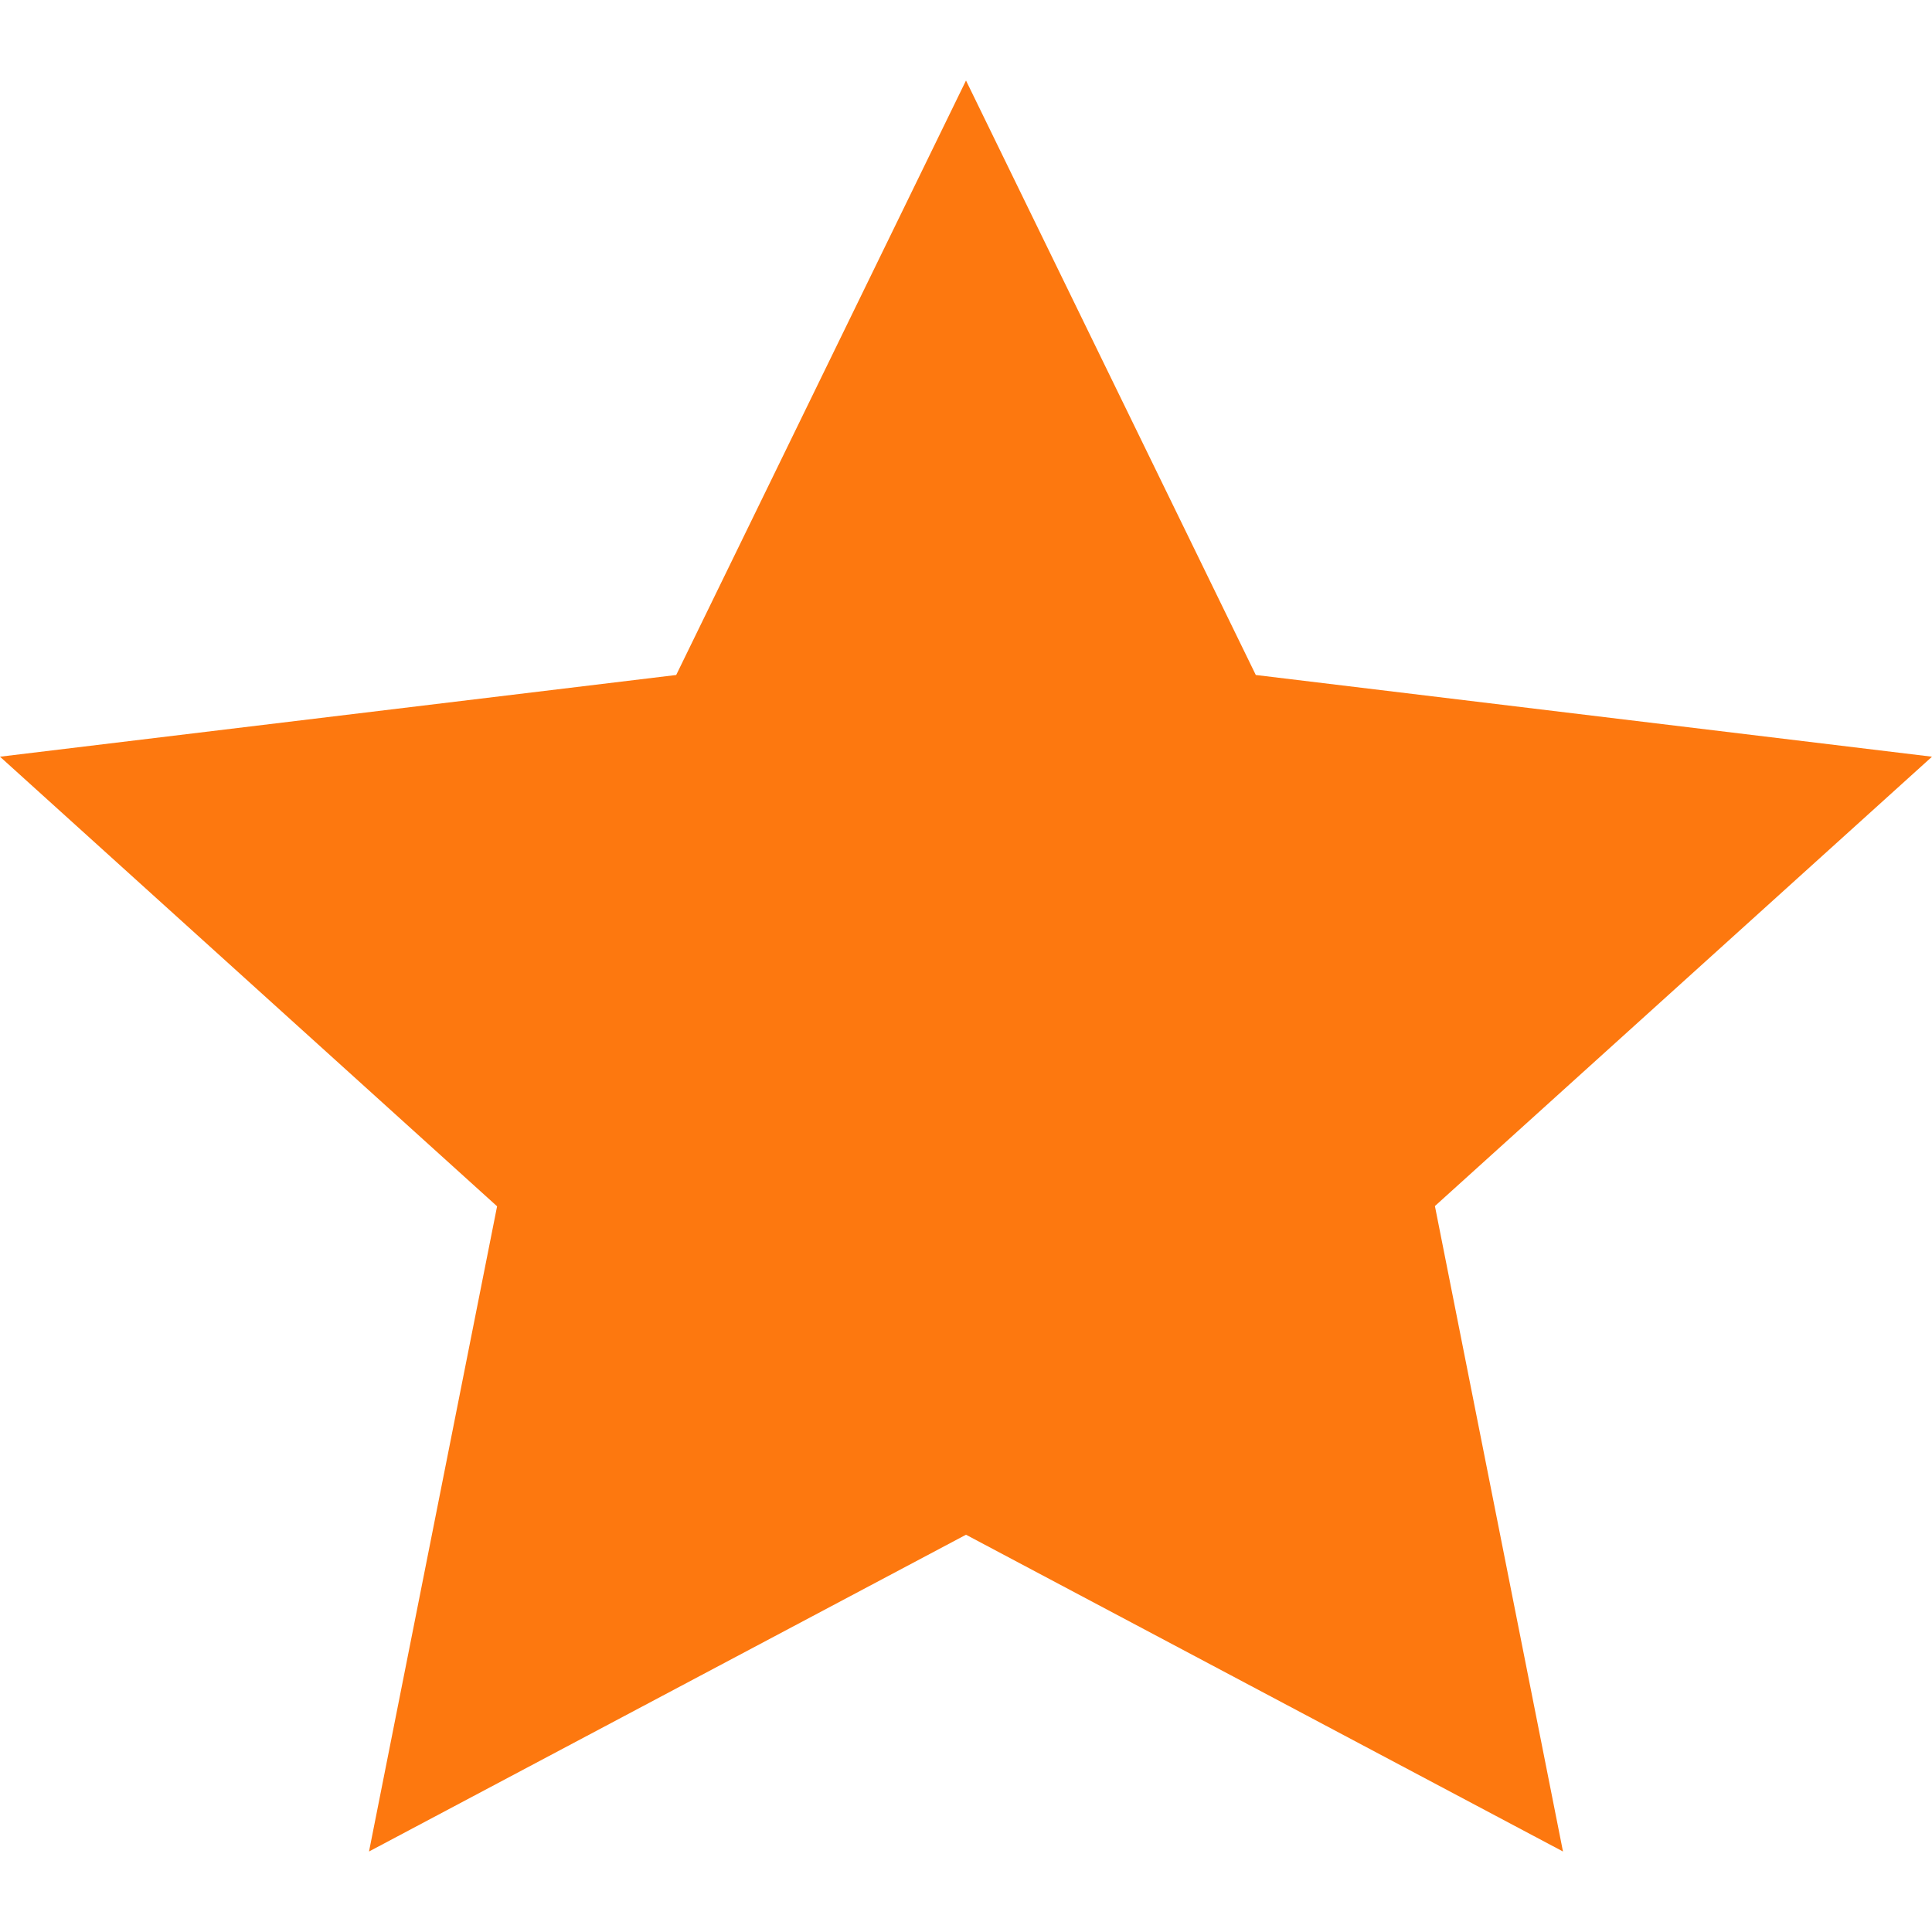 <svg id="star_fill" xmlns="http://www.w3.org/2000/svg" width="24" height="24" viewBox="0 0 24 24">
    <rect id="사각형_3387" data-name="사각형 3387" width="24" height="24" fill="none"/>
    <path id="다각형_19" data-name="다각형 19" d="M12,0l3.6,7.385L24,8.4l-6.175,5.582L19.416,22,12,18.065,4.584,22l1.591-8.015L0,8.4,8.4,7.385Z" transform="translate(0 1)" fill="#fd780f"/>
</svg>
  